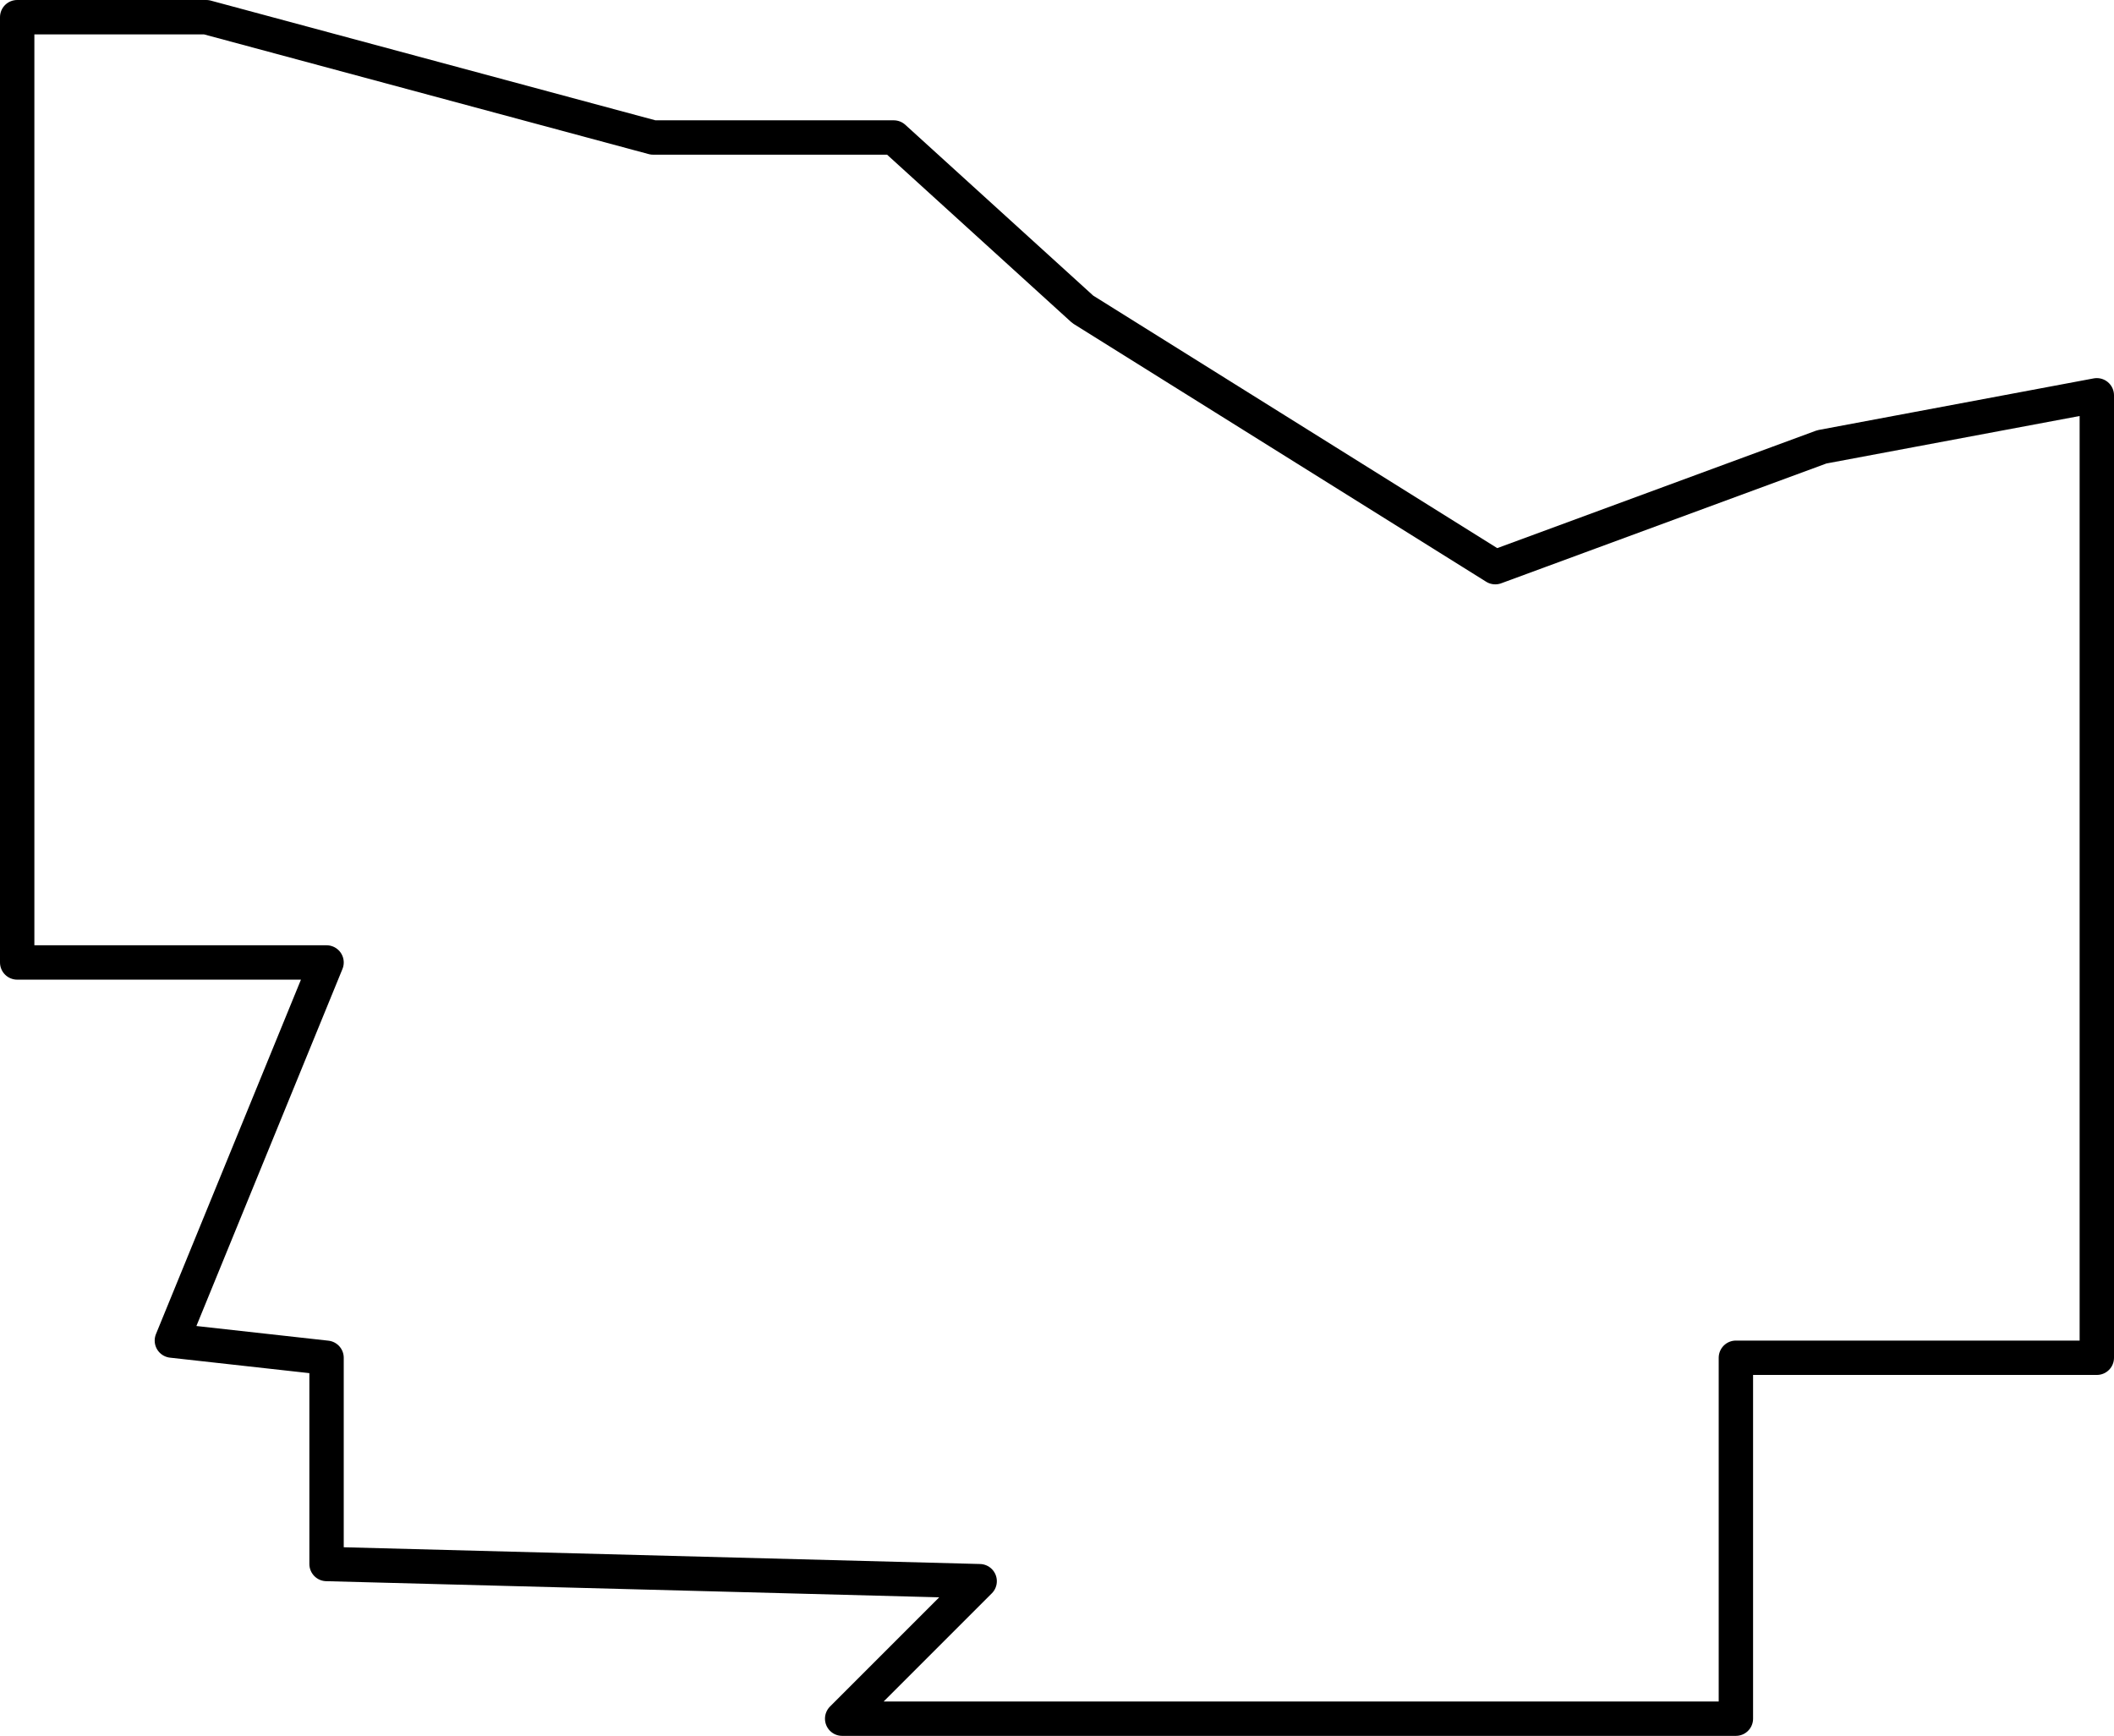 <svg xmlns="http://www.w3.org/2000/svg" viewBox="0 0 123 101"><defs><style>.cls-1{fill:none;stroke:#000;stroke-linejoin:round;stroke-width:2px;}</style></defs><title>Monroe</title><g id="Layer_2" data-name="Layer 2"><g id="Layer_2-2" data-name="Layer 2"><polygon class="cls-1" points="1 1 12 1 38 8 52 8 63 18 87 33 106 26 122 23 122 79 101 79 101 100 49 100 57 92 19 91 19 79 10 78 19 56 1 56 1 1"/></g></g></svg>